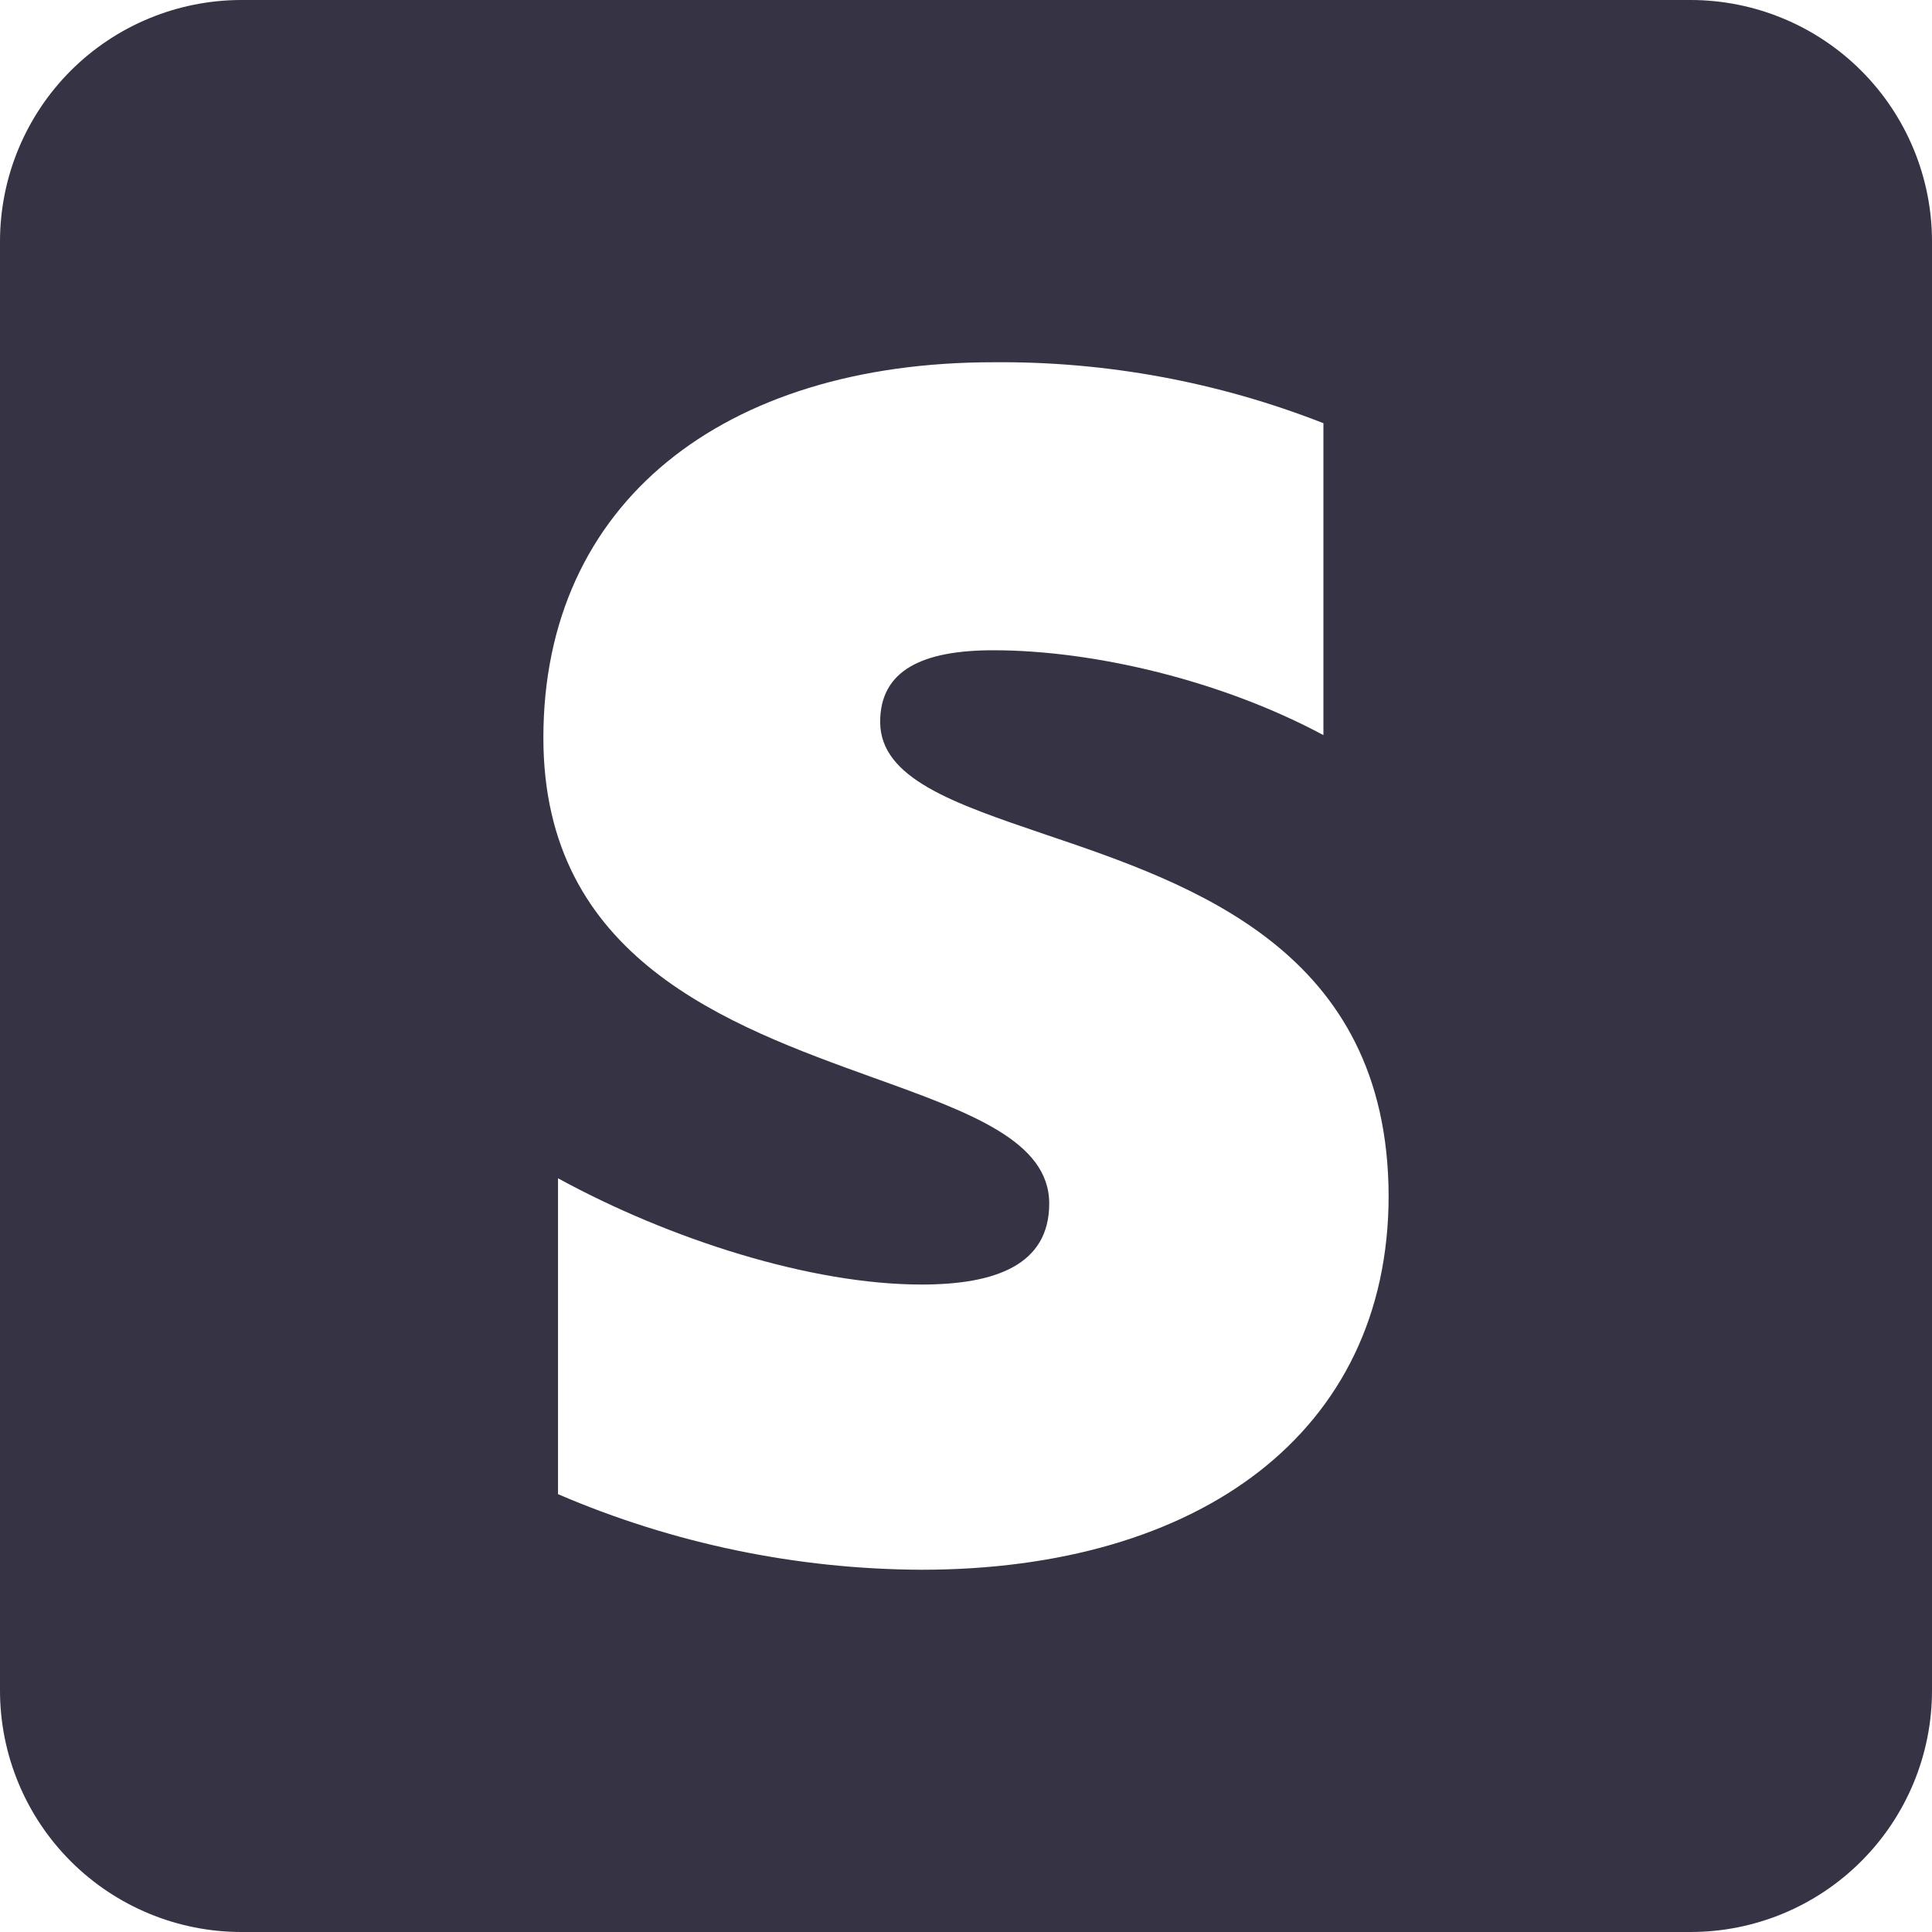 <svg width="40" height="40" viewBox="0 0 40 40" fill="none" xmlns="http://www.w3.org/2000/svg">
<g clip-path="url(#clip0_104_333)">
<path d="M5 0C3.674 0 2.402 0.527 1.464 1.464C0.527 2.402 0 3.674 0 5L0 35C0 36.326 0.527 37.598 1.464 38.535C2.402 39.473 3.674 40 5 40H35C36.326 40 37.598 39.473 38.535 38.535C39.473 37.598 40 36.326 40 35V5C40 3.674 39.473 2.402 38.535 1.464C37.598 0.527 36.326 0 35 0L5 0ZM20.565 13.463C19.105 13.463 18.223 13.873 18.223 14.945C18.223 16.115 19.74 16.63 21.622 17.27C24.692 18.308 28.733 19.677 28.75 24.753C28.75 29.67 24.81 32.5 19.075 32.5C16.488 32.489 13.929 31.957 11.553 30.935V24.395C13.867 25.66 16.79 26.595 19.078 26.595C20.62 26.595 21.723 26.183 21.723 24.918C21.723 23.622 20.078 23.03 18.09 22.315C15.065 21.225 11.25 19.85 11.25 15.275C11.25 10.412 14.97 7.5 20.565 7.5C22.903 7.479 25.224 7.908 27.4 8.762V15.22C25.305 14.095 22.66 13.463 20.565 13.463Z" fill="#353344"/>
</g>
<defs>
<clipPath id="clip0_104_333">
<rect width="40" height="40" fill="white"/>
</clipPath>
</defs>
</svg>
